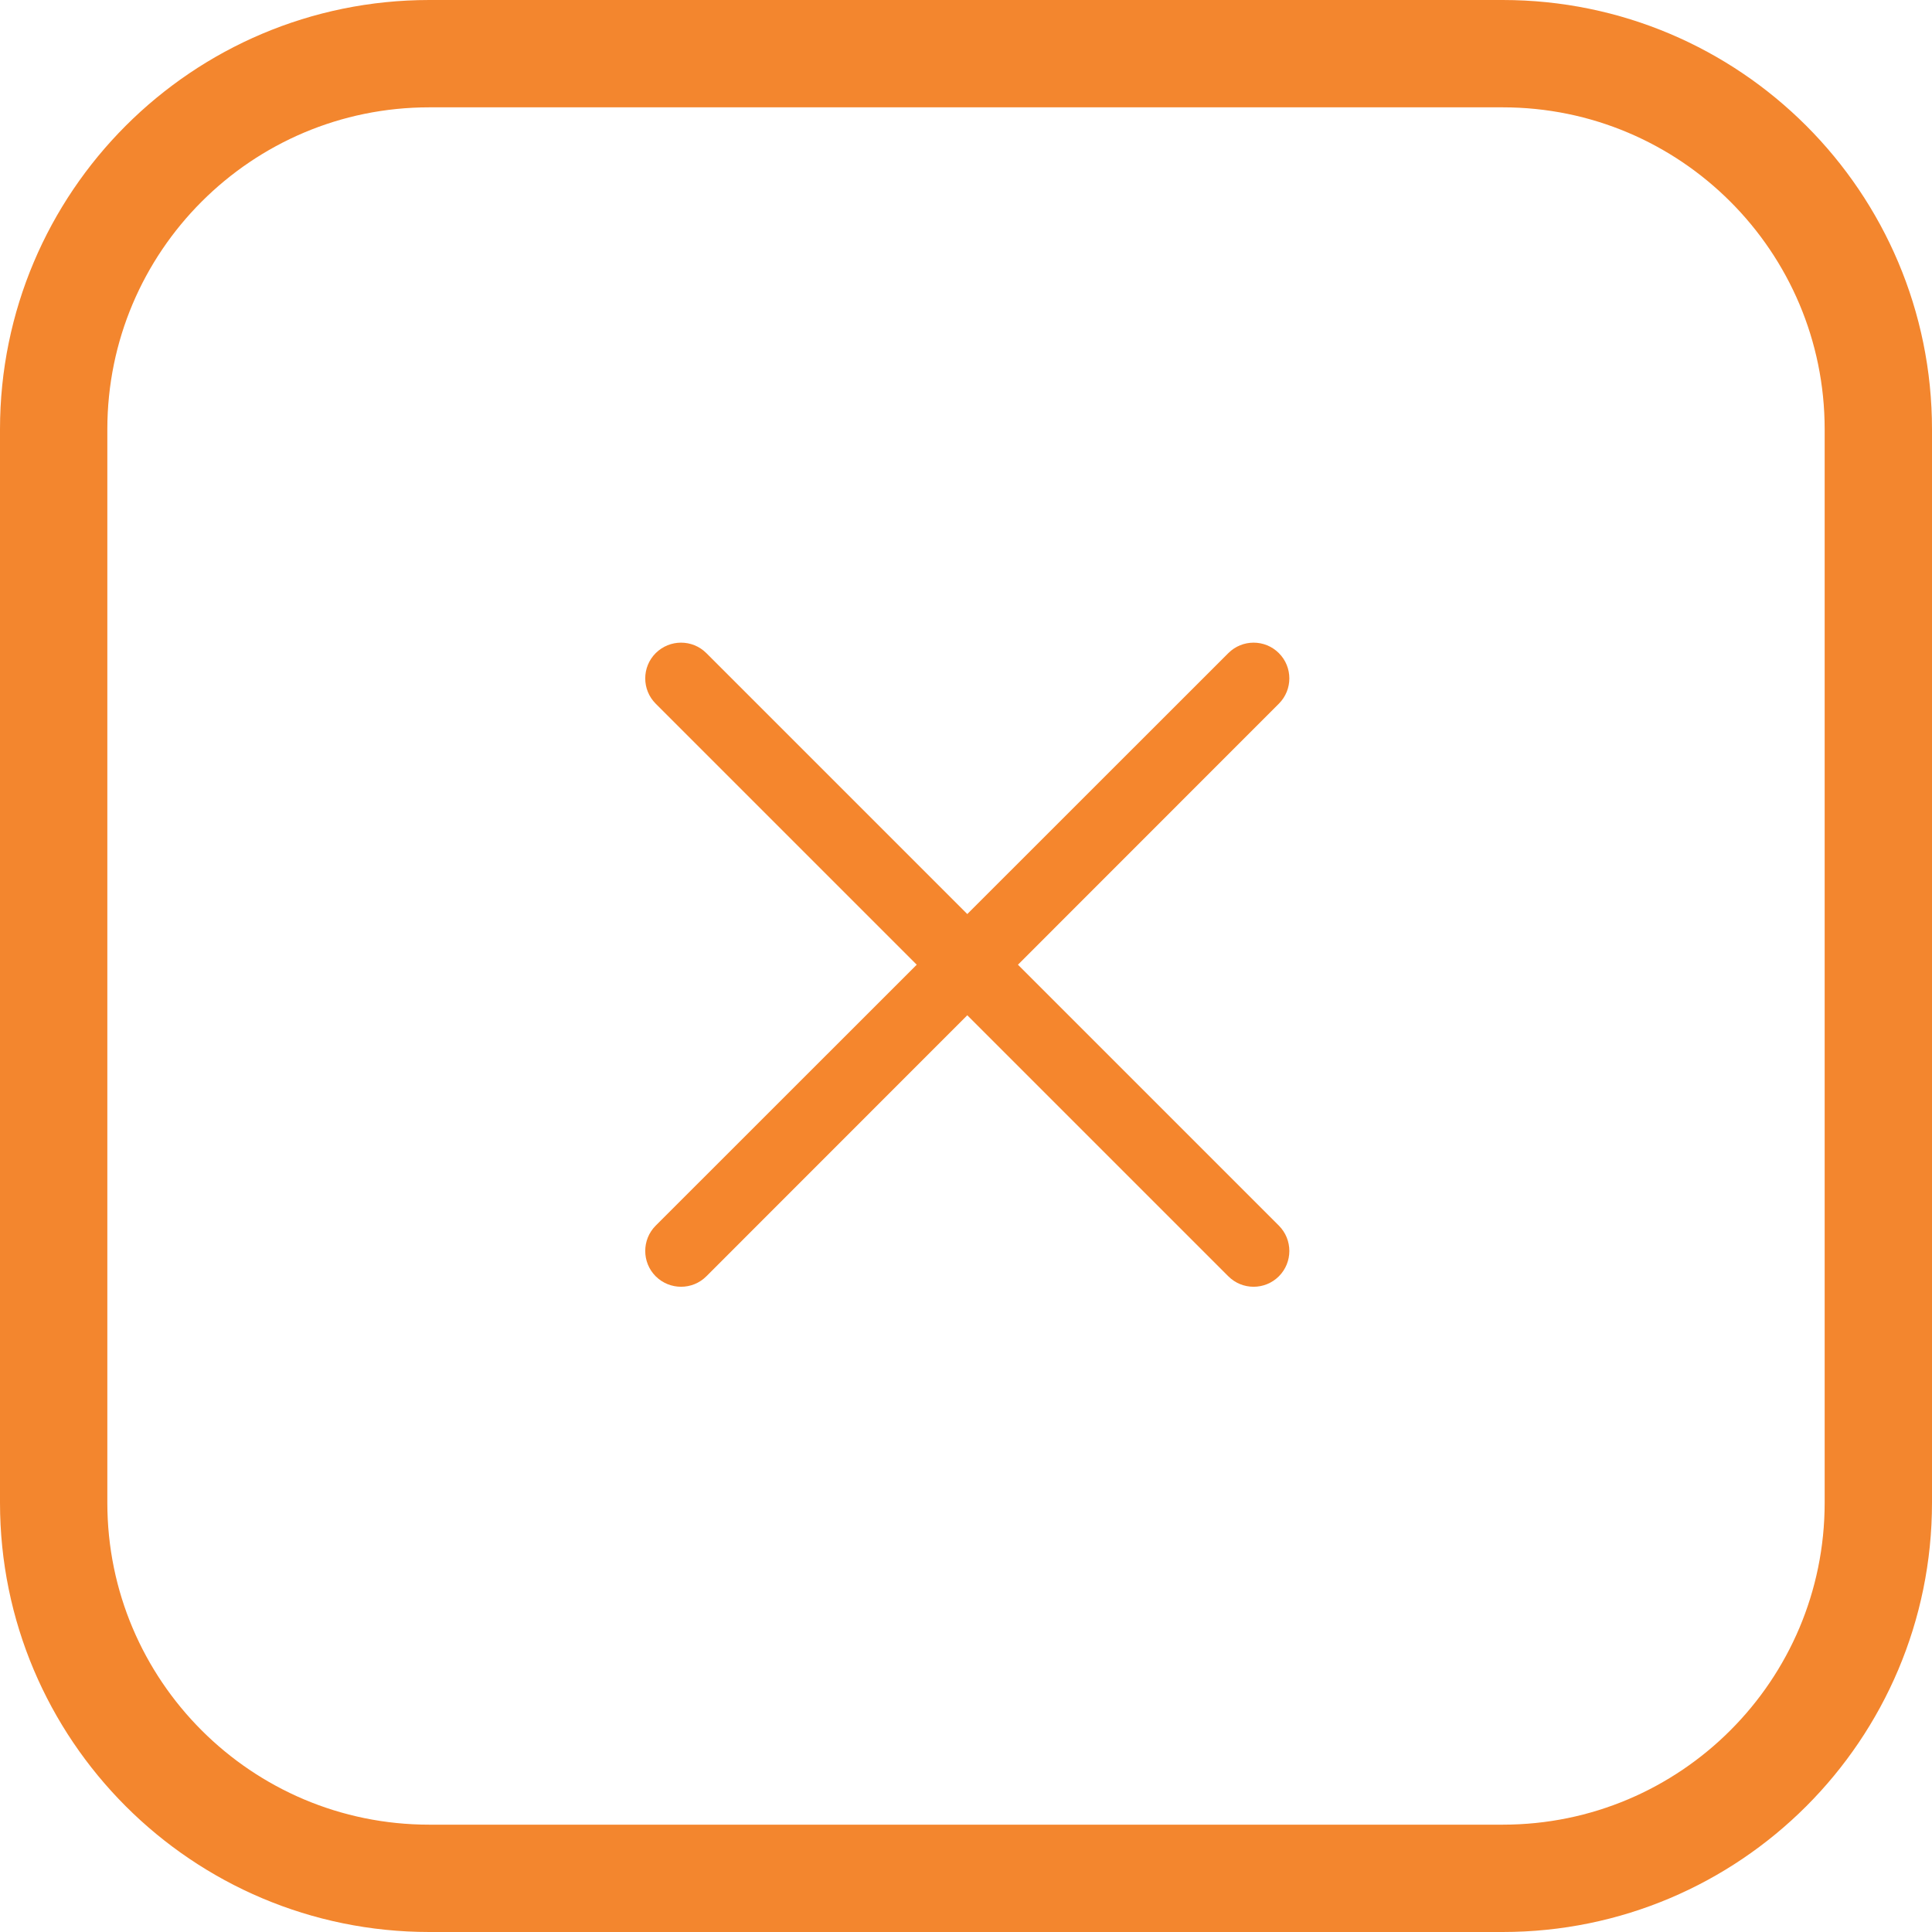  <svg
        width="18"
        height="18"
        viewBox="0 0 18 18"
        fill="none"
        xmlns="http://www.w3.org/2000/svg">
        <path
          d="M0.5 4C0.5 2.067 2.067 0.5 4 0.5H14C15.933 0.5 17.5 2.067 17.5 4V14C17.5 15.933 15.933 17.5 14 17.5H4C2.067 17.5 0.5 15.933 0.5 14V4Z"
          stroke="#F3862E"
        />
        <path
          d="M11.915 11.891C11.785 12.021 11.574 12.021 11.444 11.891L9.012 9.459L6.581 11.891C6.451 12.021 6.24 12.021 6.109 11.891C5.979 11.761 5.979 11.549 6.109 11.419L8.541 8.988L6.109 6.556C5.979 6.426 5.979 6.215 6.109 6.085C6.24 5.955 6.451 5.955 6.581 6.085L9.012 8.516L11.444 6.085C11.574 5.955 11.785 5.955 11.915 6.085C12.045 6.215 12.045 6.426 11.915 6.556L9.484 8.988L11.915 11.419C12.045 11.549 12.045 11.761 11.915 11.891Z"
          fill="#F5862D"
        />
      </svg>